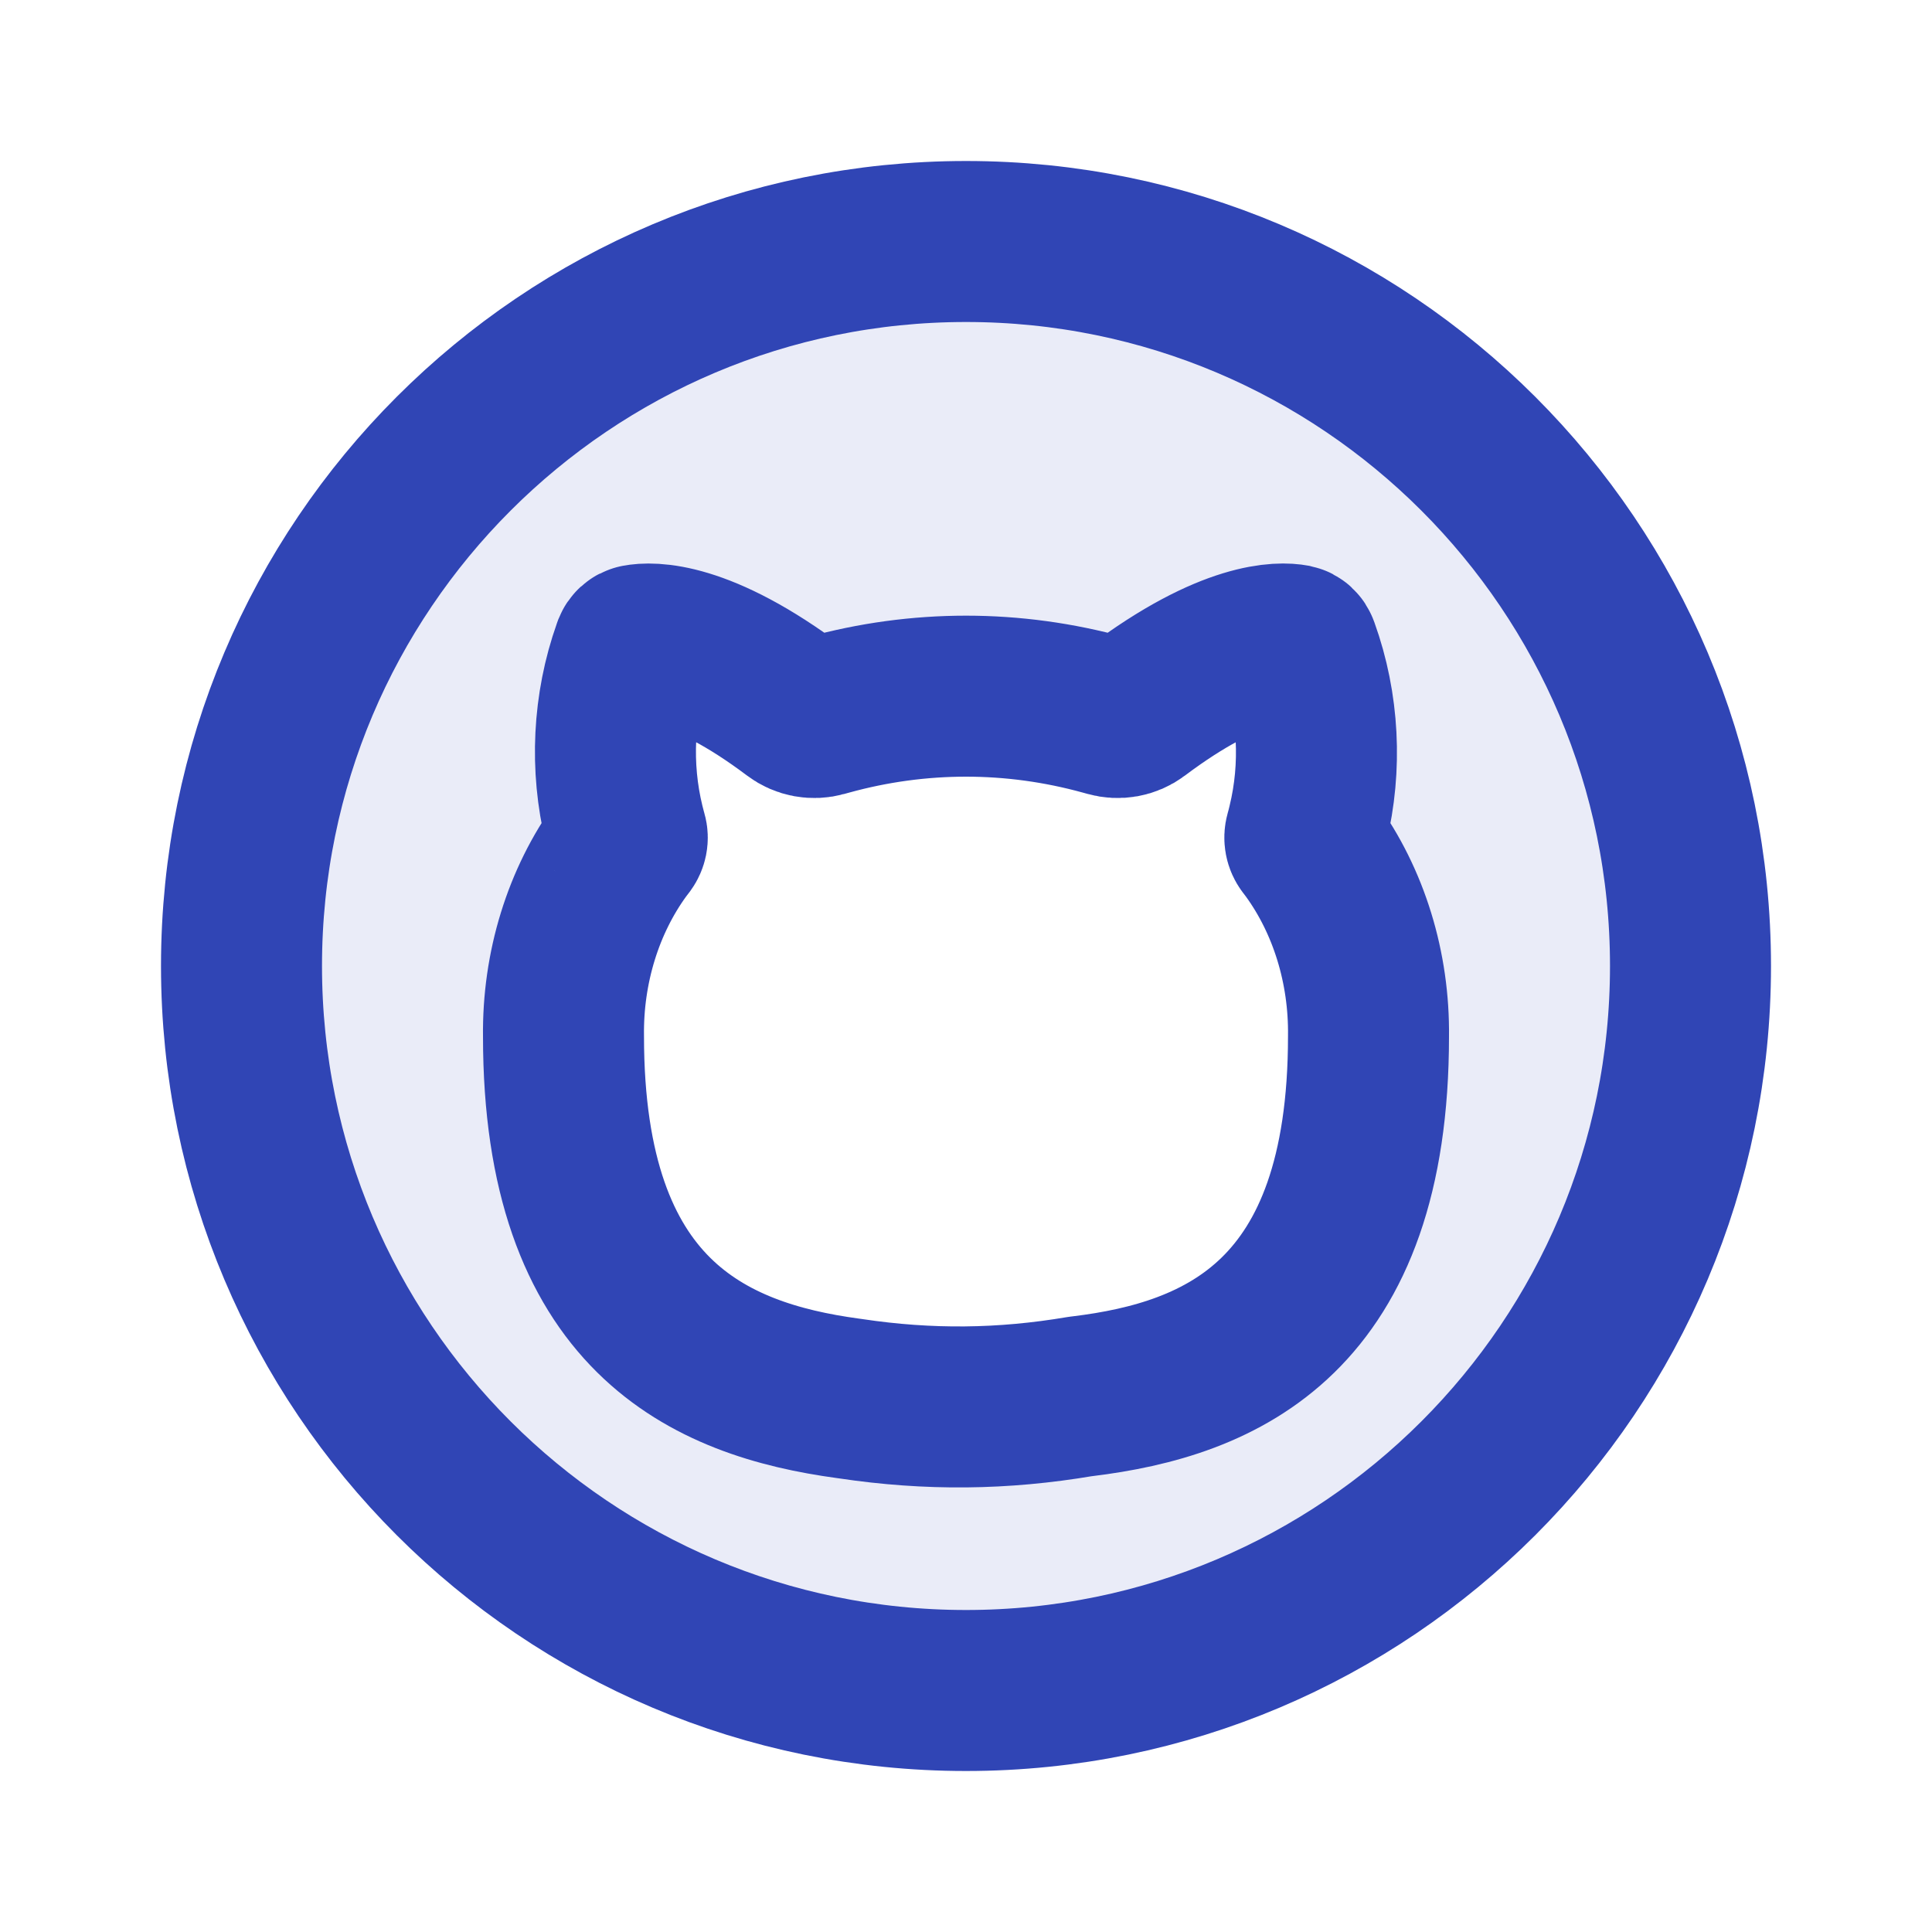 <?xml version="1.0" encoding="utf-8"?><!-- Uploaded to: SVG Repo, www.svgrepo.com, Generator: SVG Repo Mixer Tools -->
<svg width="25px" height="25px" viewBox="0 0 24 24" fill="none" xmlns="http://www.w3.org/2000/svg">
<path opacity="0.1" fill-rule="evenodd" clip-rule="evenodd" d="M12 21C7.029 21 3 16.971 3 12C3 7.029 7.029 3 12 3C16.971 3 21 7.029 21 12C21 16.971 16.971 21 12 21ZM15.93 8.25C15.72 8.253 15.187 8.345 14.27 9.035C14.236 9.06 14.202 9.086 14.168 9.113C14.07 9.188 13.943 9.21 13.828 9.175L13.825 9.174C13.767 9.156 13.709 9.139 13.65 9.123C12.565 8.823 11.435 8.823 10.35 9.123C10.288 9.14 10.227 9.158 10.166 9.177L10.164 9.177C10.053 9.212 9.931 9.19 9.839 9.118C9.802 9.089 9.766 9.062 9.73 9.035C8.812 8.344 8.277 8.253 8.066 8.25C7.866 8.869 7.841 9.547 7.996 10.183C8.005 10.222 8.015 10.261 8.026 10.299L8.028 10.307C8.06 10.418 8.036 10.538 7.966 10.63C7.95 10.65 7.935 10.671 7.919 10.692C7.481 11.295 7.24 12.069 7.25 12.871L7.25 12.875C7.25 14.564 7.689 15.556 8.295 16.157C8.905 16.762 9.724 17.009 10.569 17.123L10.604 17.128L10.608 17.129C11.546 17.269 12.443 17.26 13.378 17.101L13.39 17.1L13.414 17.097C14.263 16.994 15.086 16.757 15.699 16.158C16.308 15.564 16.75 14.574 16.75 12.875L16.75 12.871C16.76 12.069 16.519 11.295 16.081 10.692C16.066 10.673 16.052 10.654 16.038 10.635L16.037 10.633C15.965 10.539 15.941 10.417 15.973 10.303C15.984 10.263 15.995 10.223 16.004 10.184C16.159 9.547 16.133 8.868 15.93 8.25Z" fill="#3045B5"/>
<path d="M21 12C21 16.971 16.971 21 12 21C7.029 21 3 16.971 3 12C3 7.029 7.029 3 12 3C16.971 3 21 7.029 21 12Z" stroke="#3045B5" stroke-width="2"/>
<path d="M13.717 8.882C12.588 8.57 11.412 8.57 10.283 8.882C10.264 8.887 10.244 8.893 10.225 8.898C10.107 8.932 9.979 8.909 9.881 8.835V8.835C8.693 7.942 8.073 7.982 7.919 8.012V8.012C7.895 8.016 7.876 8.035 7.867 8.058C7.865 8.064 7.863 8.07 7.861 8.076C7.616 8.765 7.579 9.528 7.753 10.242C7.763 10.284 7.774 10.325 7.785 10.367C7.786 10.369 7.787 10.372 7.788 10.375C7.798 10.41 7.79 10.448 7.768 10.478V10.478C7.751 10.5 7.734 10.522 7.717 10.545C7.245 11.194 6.989 12.021 7 12.875C7 16.34 8.804 17.136 10.535 17.371L10.571 17.376C11.535 17.52 12.459 17.511 13.419 17.348L13.444 17.345C15.183 17.134 17 16.359 17 12.875C17.011 12.021 16.755 11.194 16.283 10.545C16.267 10.524 16.252 10.504 16.236 10.483C16.236 10.482 16.236 10.482 16.235 10.482C16.211 10.45 16.203 10.409 16.214 10.37V10.37C16.226 10.328 16.237 10.285 16.247 10.242C16.421 9.526 16.381 8.761 16.133 8.072C16.131 8.068 16.13 8.063 16.128 8.059C16.119 8.035 16.1 8.016 16.075 8.011V8.011C15.921 7.982 15.304 7.944 14.119 8.835V8.835C14.021 8.909 13.893 8.932 13.775 8.898C13.756 8.893 13.736 8.887 13.717 8.882Z" stroke="#3045B5" stroke-width="2" stroke-linecap="round" stroke-linejoin="round"/>
</svg>
